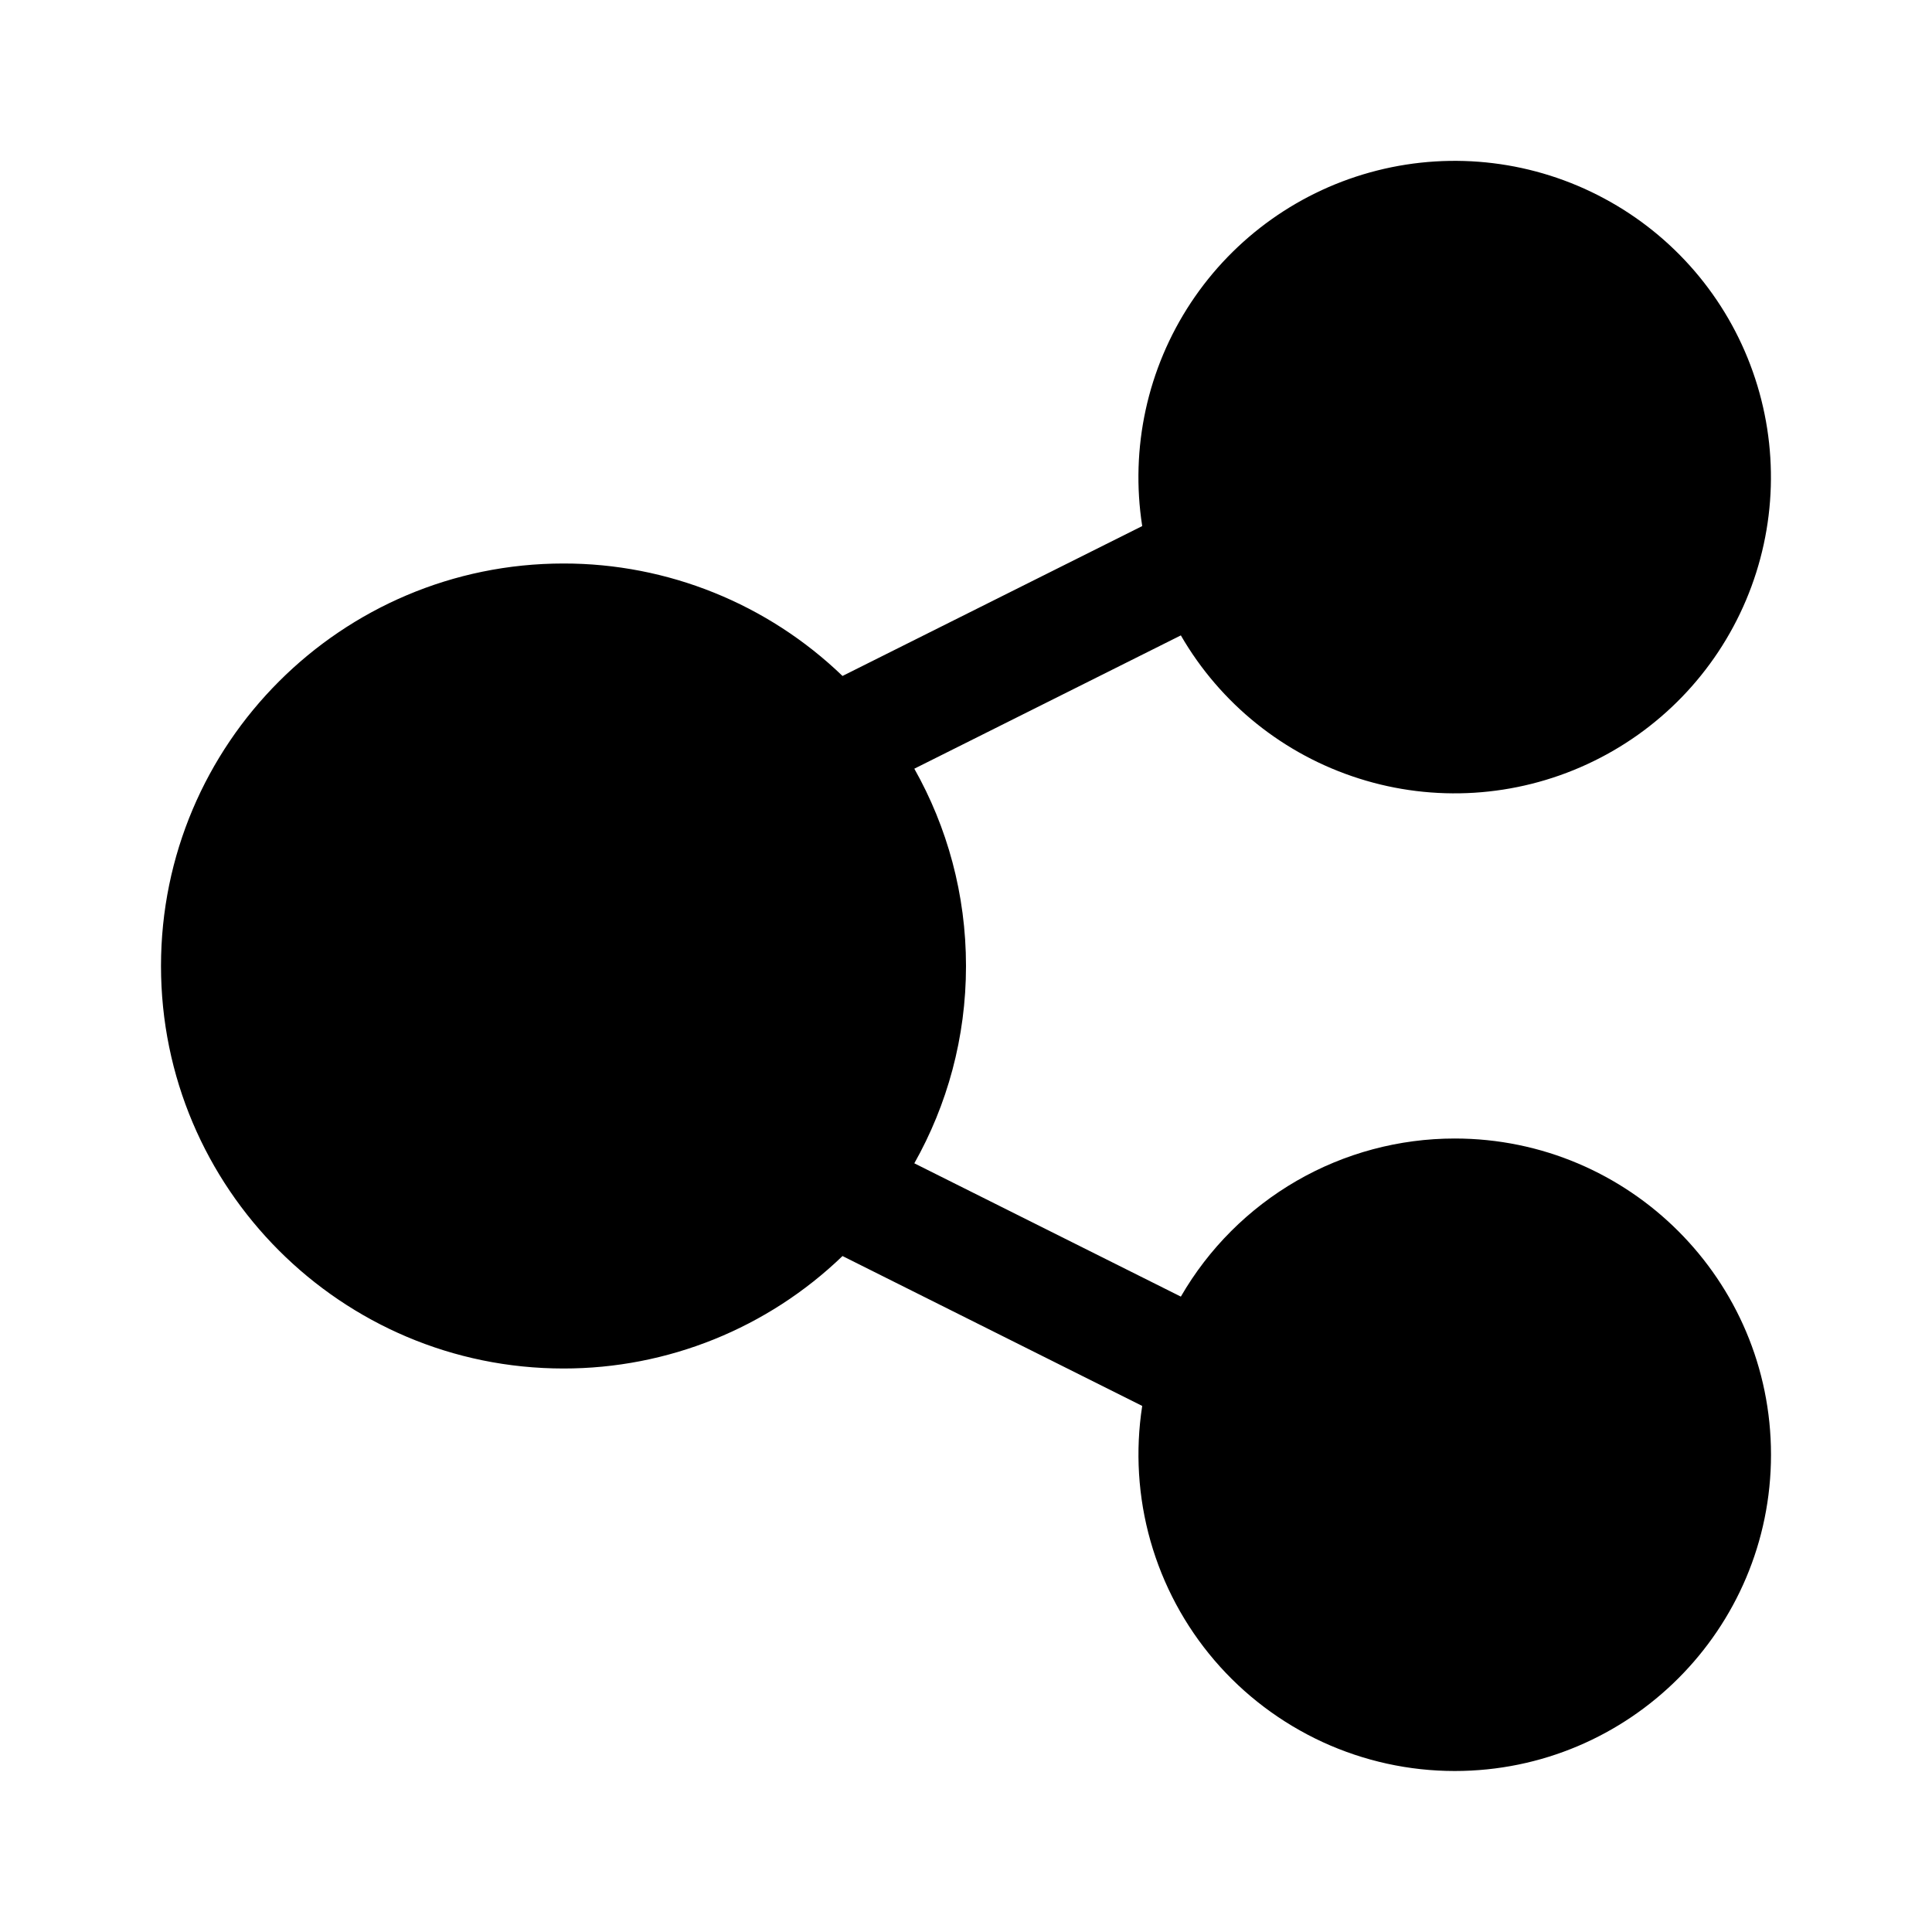 <svg width="24" height="24" viewBox="0 0 24 24" fill="none" xmlns="http://www.w3.org/2000/svg">
<path fill-rule="evenodd" clip-rule="evenodd" d="M14.189 6.535L10.466 8.397C9.535 7.5 8.293 6.999 7 7C4.241 7 2 9.241 2 12C2 14.759 4.241 17 7 17C8.293 17.001 9.535 16.5 10.466 15.603L14.189 17.465C14.102 18.025 14.137 18.598 14.292 19.144C14.447 19.689 14.718 20.195 15.087 20.626C15.456 21.057 15.914 21.402 16.429 21.64C16.944 21.877 17.504 22 18.071 22C20.24 22 22 20.24 22 18.071C22 15.903 20.24 14.143 18.071 14.143C17.382 14.143 16.704 14.324 16.107 14.669C15.51 15.014 15.014 15.51 14.669 16.107L11.358 14.451C11.766 13.727 12 12.891 12 12C12 11.109 11.766 10.273 11.358 9.549L14.669 7.893C15.159 8.741 15.948 9.375 16.882 9.671C17.815 9.968 18.826 9.904 19.715 9.494C20.605 9.084 21.309 8.357 21.69 7.455C22.071 6.553 22.101 5.541 21.774 4.617C21.448 3.694 20.789 2.926 19.925 2.464C19.062 2.001 18.057 1.878 17.108 2.118C16.158 2.358 15.333 2.944 14.793 3.761C14.253 4.578 14.038 5.567 14.189 6.535Z" fill="black"/>
</svg>
